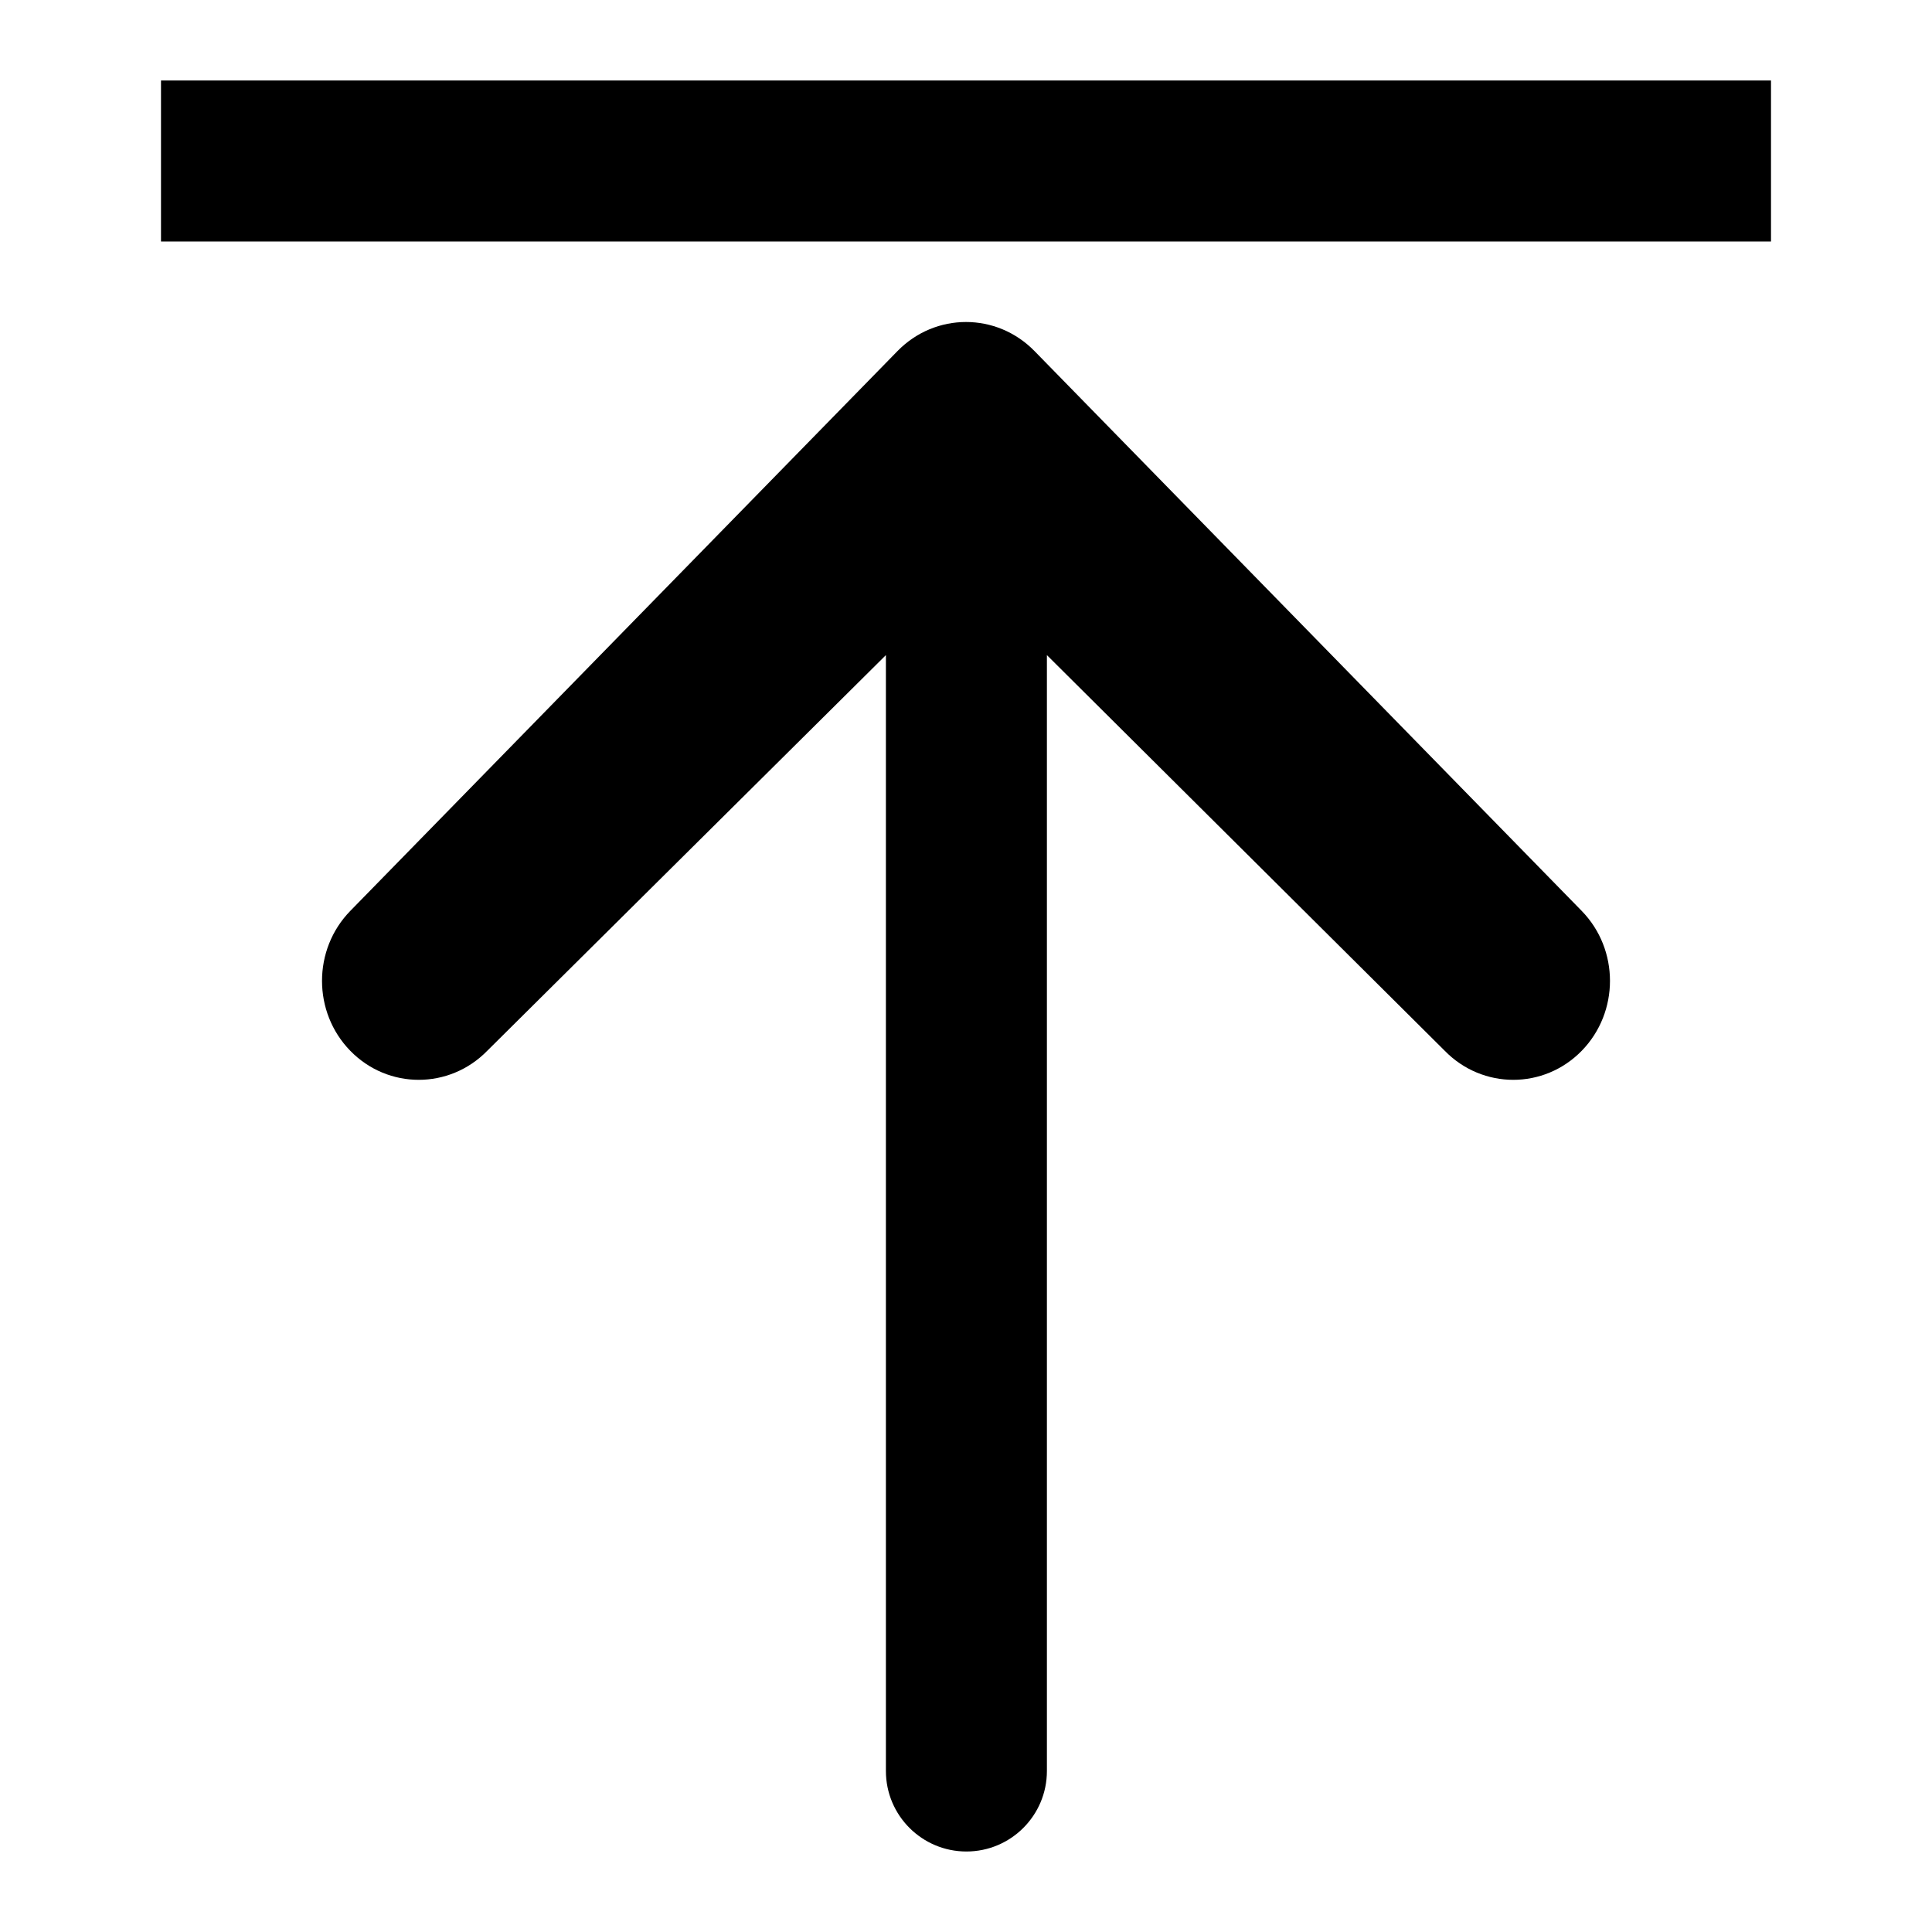 <?xml version="1.0" encoding="UTF-8"?>
<svg width="24px" height="24px" viewBox="0 0 24 24" version="1.1" xmlns="http://www.w3.org/2000/svg" xmlns:xlink="http://www.w3.org/1999/xlink">
    <!-- Generator: Sketch 51.3 (57544) - http://www.bohemiancoding.com/sketch -->
    <title>To top_24x24</title>
    <desc>Created with Sketch.</desc>
    <defs></defs>
    <g id="To-top_24x24" stroke="none" stroke-width="1" fill="none" fill-rule="evenodd">
        <g id="Group" transform="translate(2, 1)" fill="#000000" fill-rule="nonzero">
            <rect id="Rectangle-8" x="0" y="0" width="20" height="2"></rect>
            <path d="M11.005,7.138 L11.005,21 C11.005,21.552 10.557,22 10.005,22 C9.453,22 9.005,21.552 9.005,21 L9.005,7.138 L4.052,12.054 C3.582,12.534 2.821,12.534 2.352,12.054 C1.883,11.574 1.883,10.795 2.352,10.315 L9.15,3.36 C9.62,2.88 10.38,2.88 10.85,3.36 L17.648,10.315 C18.117,10.795 18.117,11.574 17.648,12.054 C17.179,12.534 16.418,12.534 15.948,12.054 L11.005,7.138 Z" id="Shape"></path>
        </g>
    </g>
</svg>